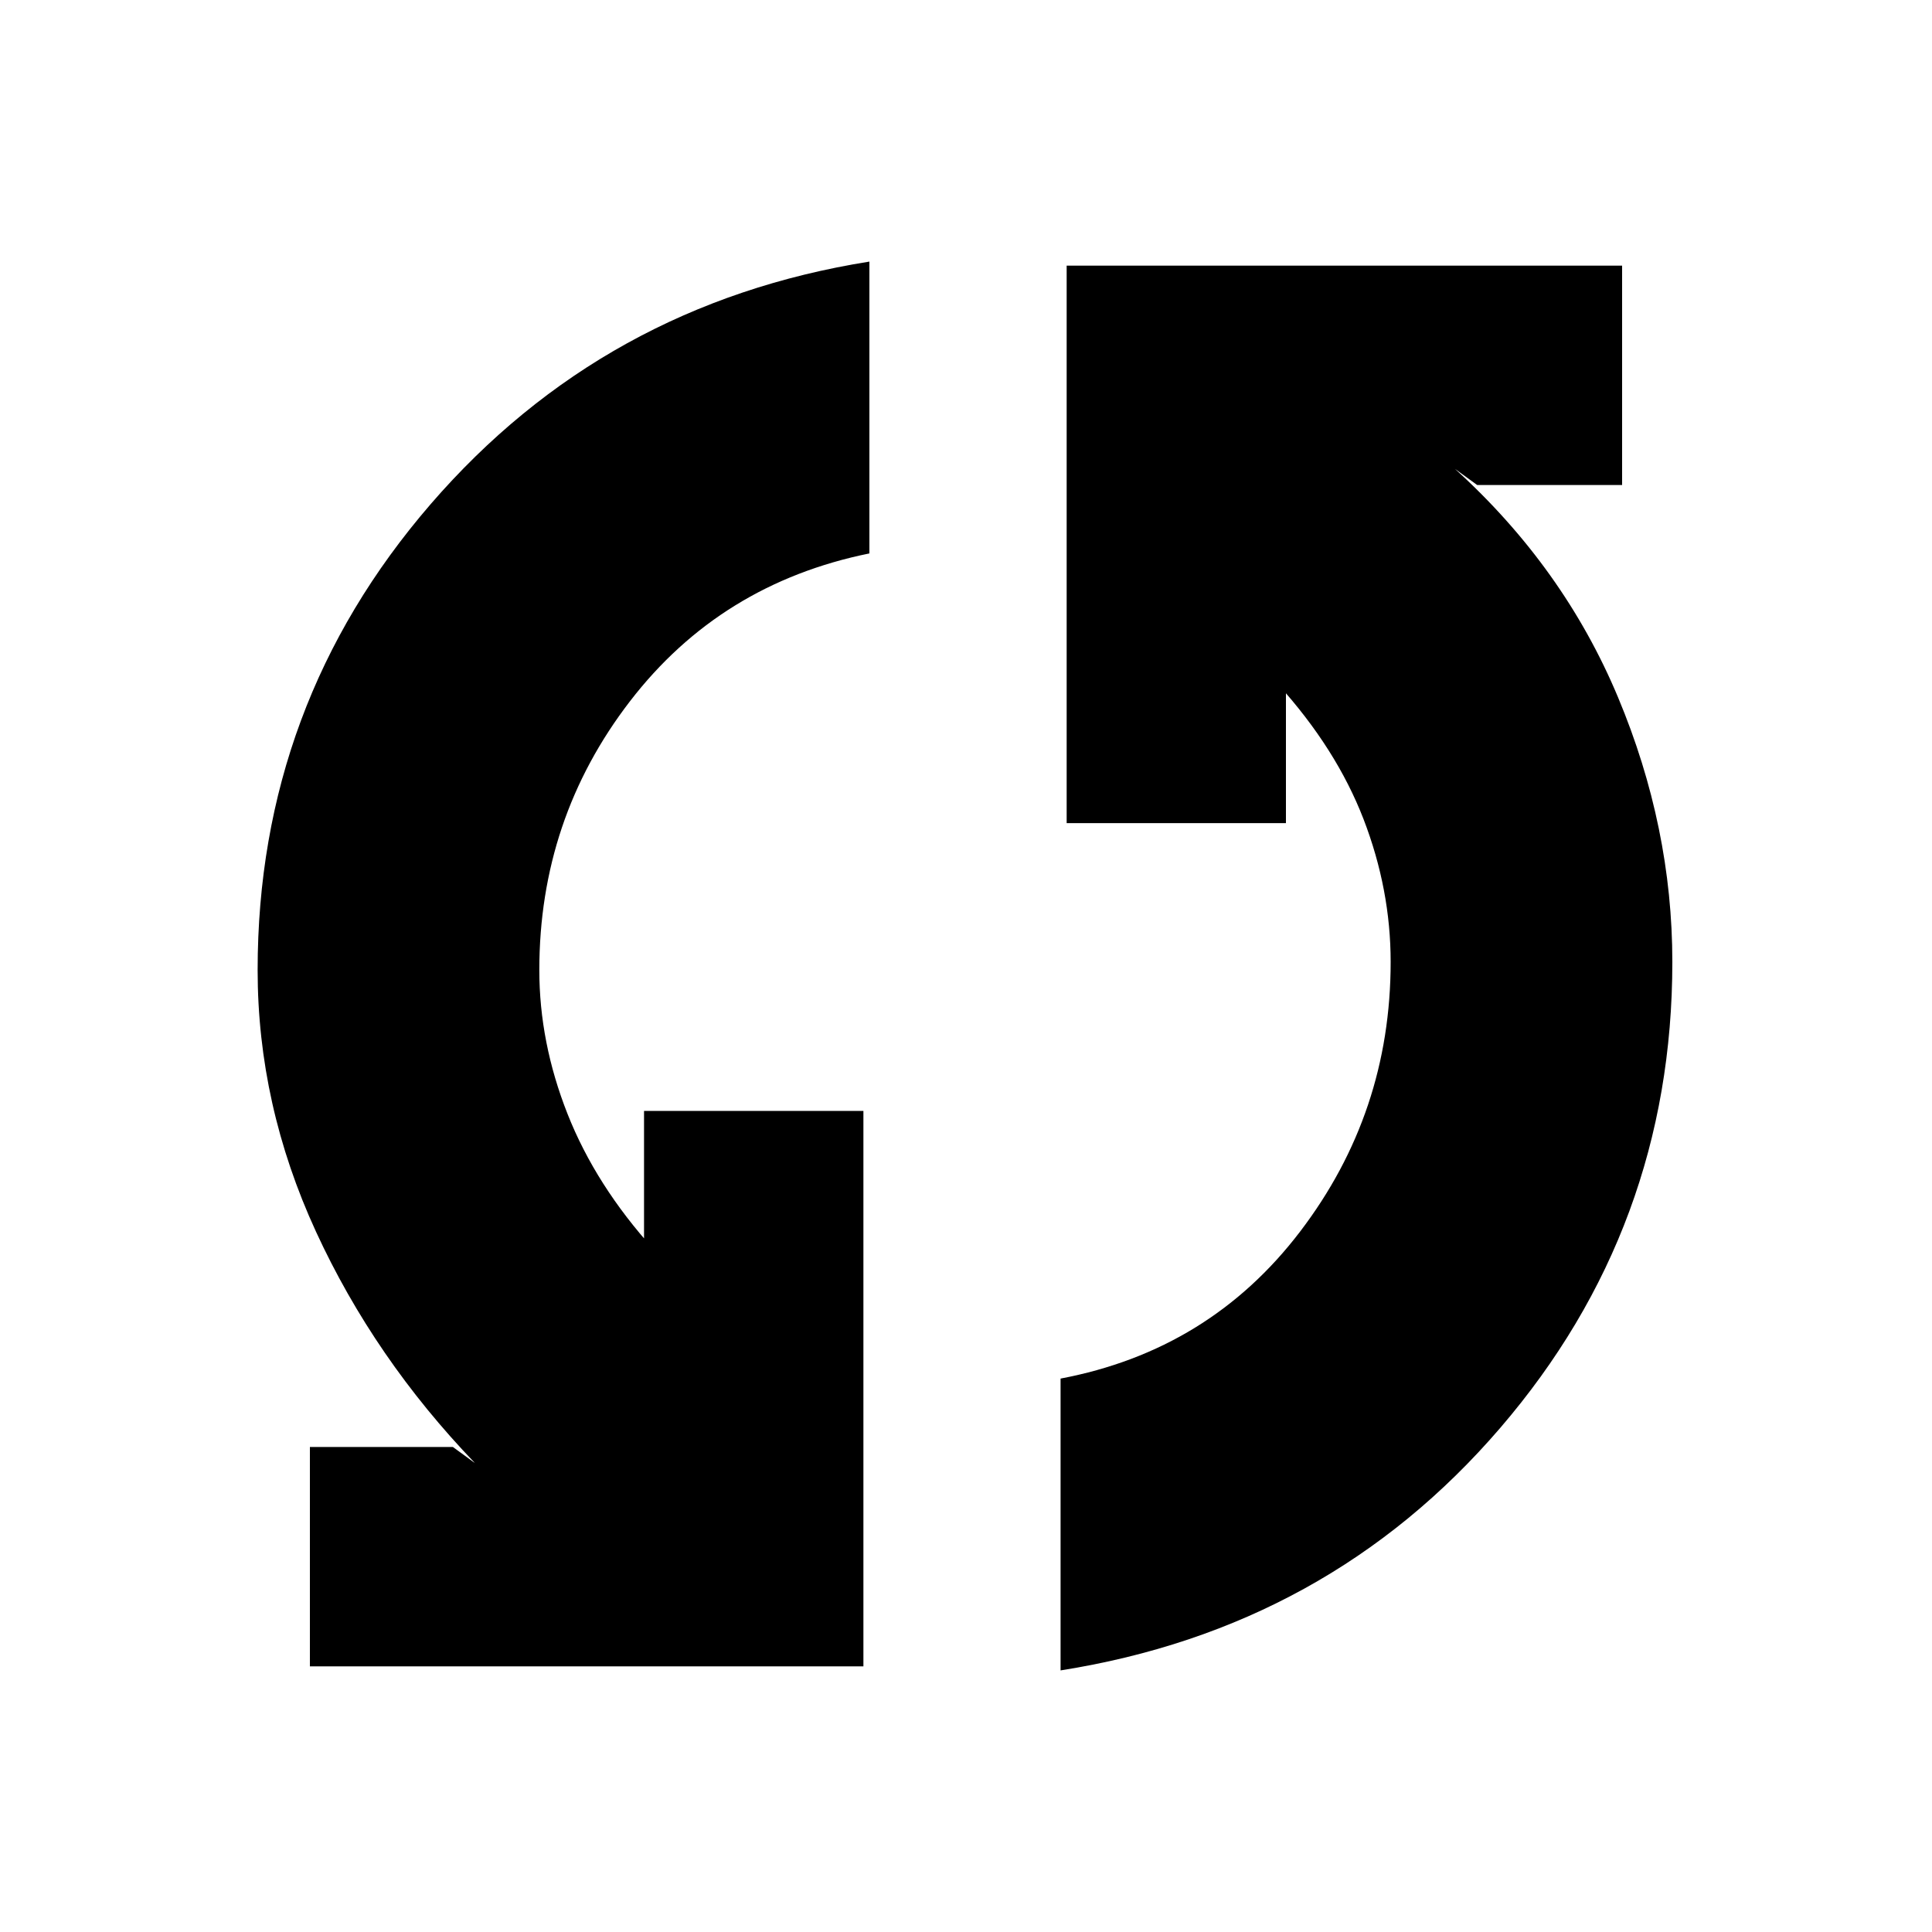 <svg xmlns="http://www.w3.org/2000/svg" height="20" width="20"><path d="M11.042 2.75H16.792V5.021H15.292L15.062 4.854Q16.188 5.875 16.75 7.219Q17.312 8.562 17.312 9.958Q17.312 12.708 15.531 14.781Q13.75 16.854 10.979 17.292V14.271Q12.521 13.979 13.458 12.75Q14.396 11.521 14.396 9.958Q14.396 9.208 14.115 8.479Q13.833 7.75 13.229 7.083L13.312 7.167V8.521H11.042ZM8.938 17.25H3.208V14.979H4.688L4.917 15.146Q3.875 14.062 3.271 12.75Q2.667 11.438 2.667 10.042Q2.667 7.292 4.458 5.219Q6.25 3.146 9 2.708V5.729Q7.458 6.042 6.521 7.26Q5.583 8.479 5.583 10.042Q5.583 10.792 5.875 11.531Q6.167 12.271 6.771 12.938L6.667 12.833V11.5H8.938Z"/></svg>